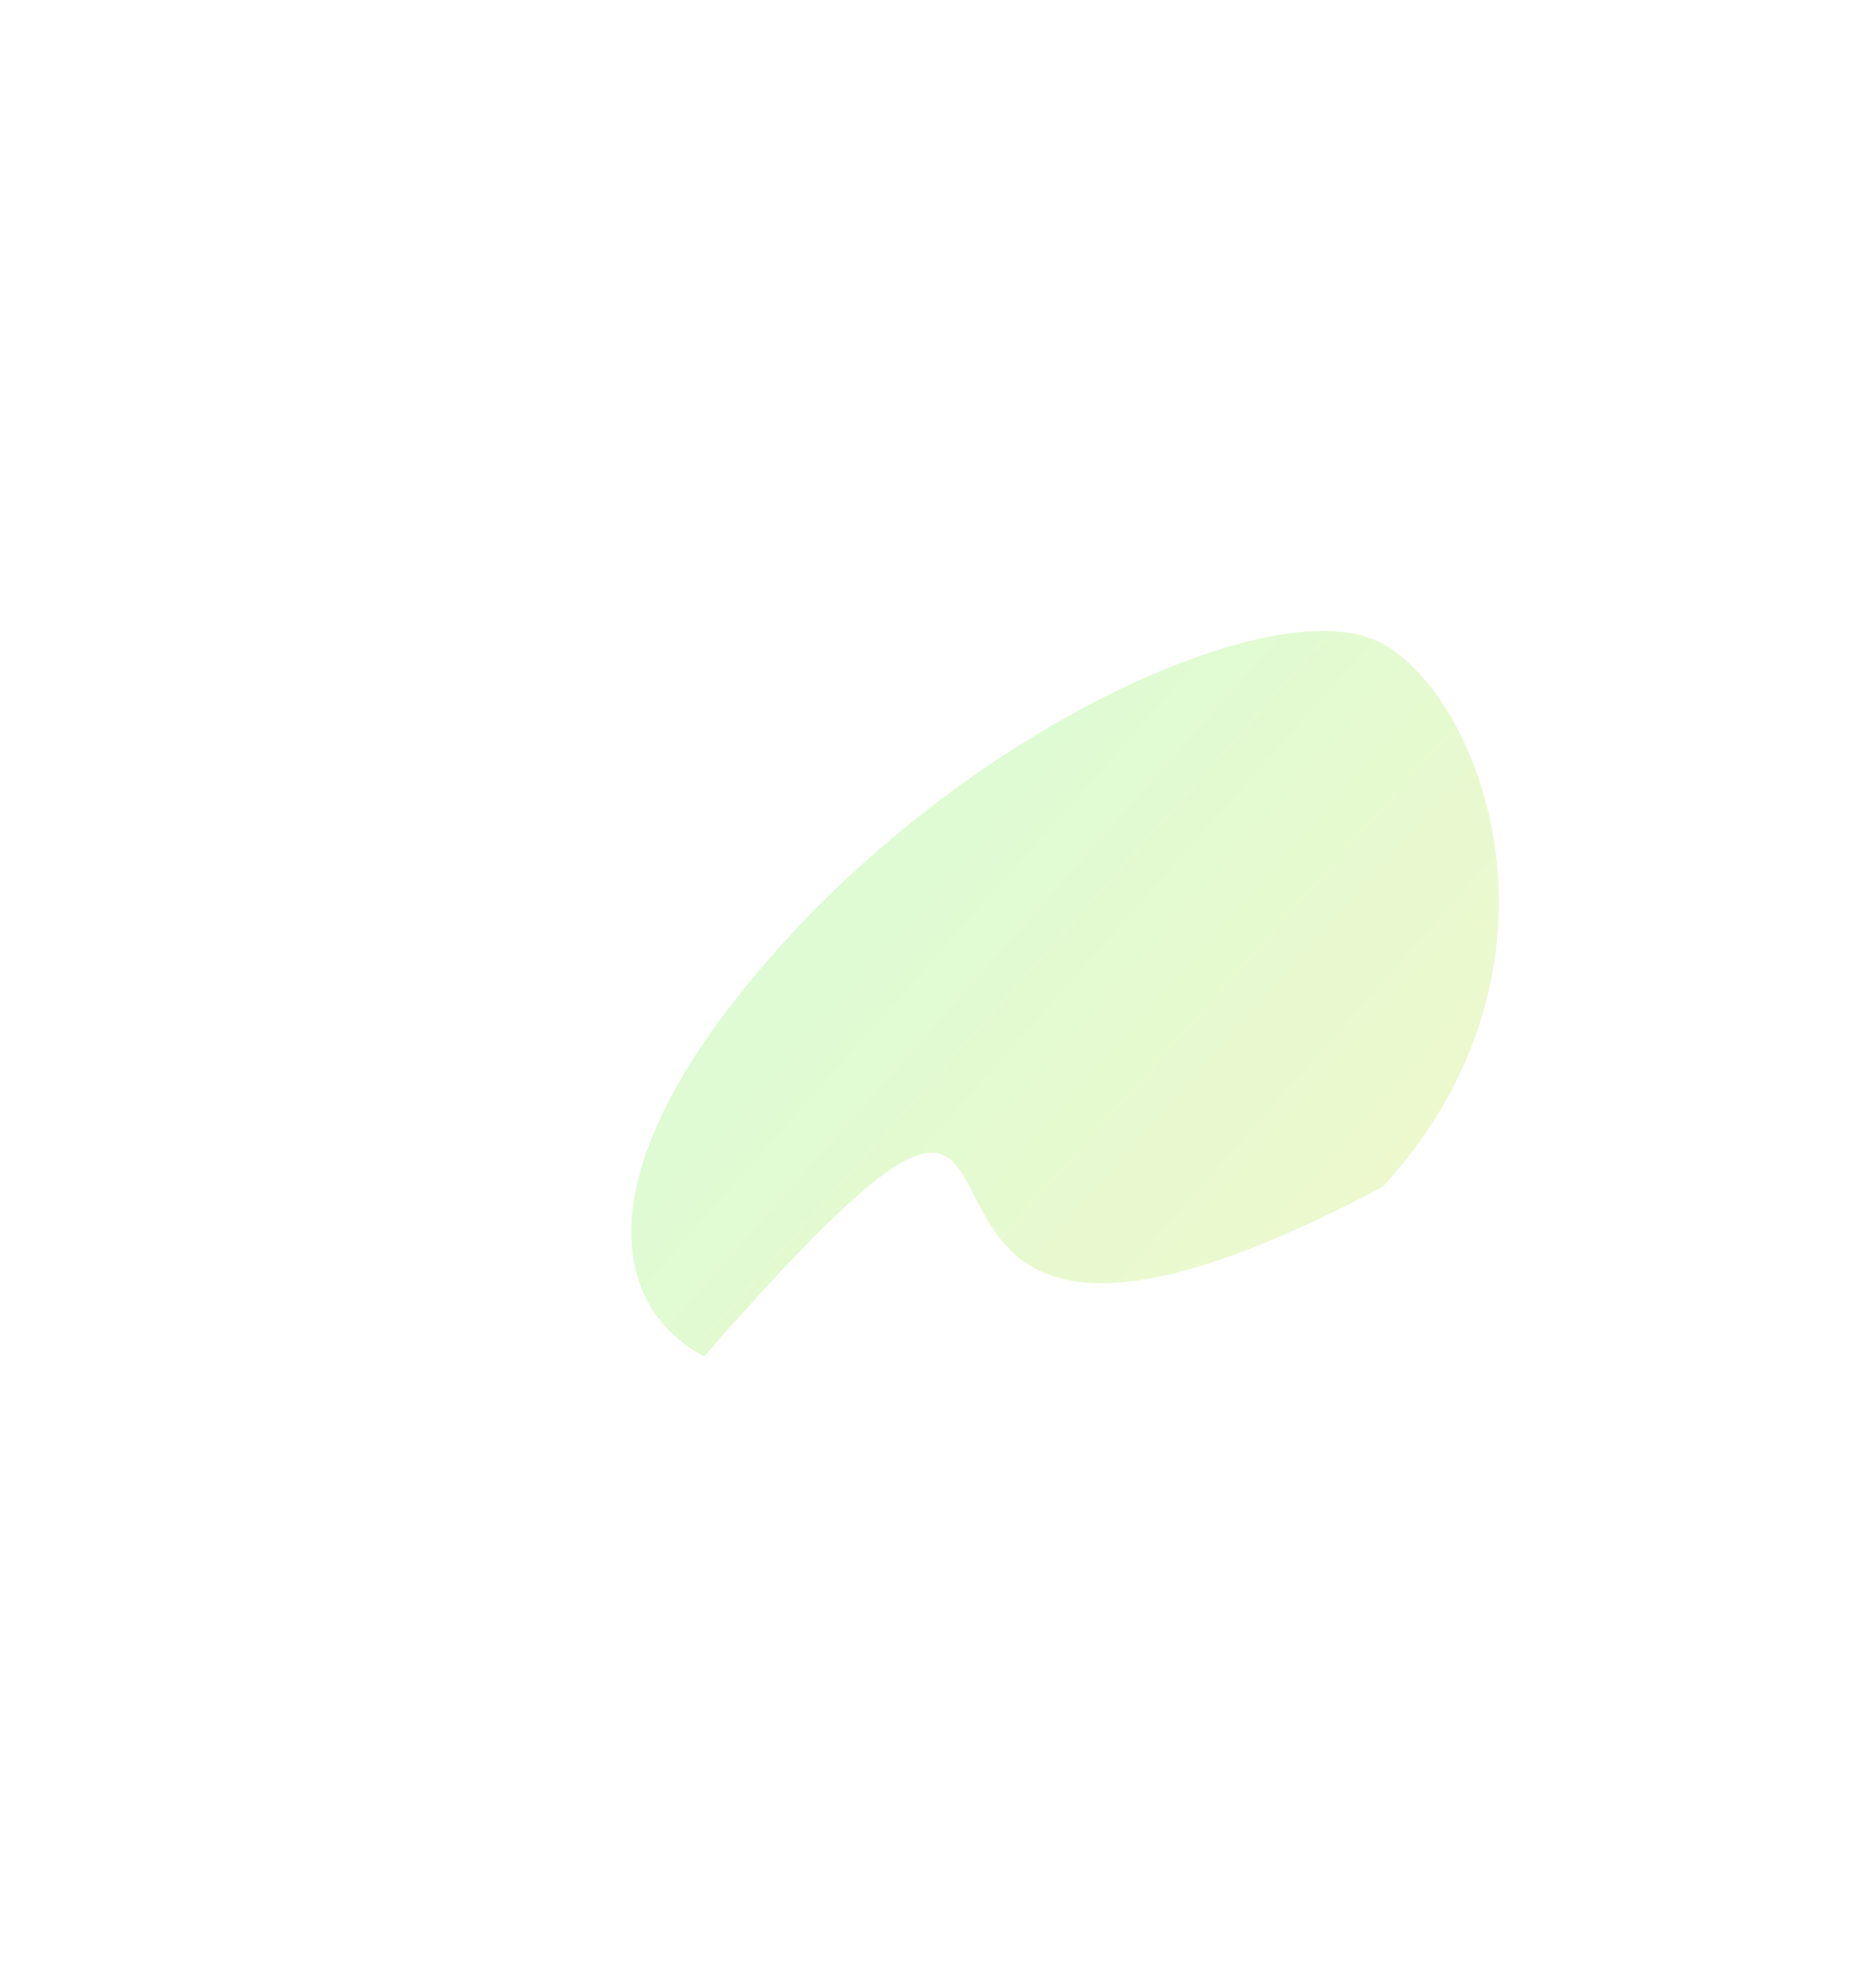 <svg width="1474" height="1577" viewBox="0 0 1474 1577" fill="none" xmlns="http://www.w3.org/2000/svg">
<g opacity="0.25" filter="url(#filter0_f_865_3413)">
<path d="M1096.21 510.283C1175.24 552.648 1257.78 766.154 1096.83 941.659C594.648 1207.29 920.905 661.684 558.613 1076.16C479.585 1033.79 464.146 919.492 625.103 743.987C786.06 568.482 1017.18 467.917 1096.21 510.283Z" fill="url(#paint0_linear_865_3413)"/>
</g>
<defs>
<filter id="filter0_f_865_3413" x="0.828" y="0.631" width="1688.24" height="1575.53" filterUnits="userSpaceOnUse" color-interpolation-filters="sRGB">
<feFlood flood-opacity="0" result="BackgroundImageFix"/>
<feBlend mode="normal" in="SourceGraphic" in2="BackgroundImageFix" result="shape"/>
<feGaussianBlur stdDeviation="250" result="effect1_foregroundBlur_865_3413"/>
</filter>
<linearGradient id="paint0_linear_865_3413" x1="657.286" y1="708.896" x2="1282.65" y2="1263.81" gradientUnits="userSpaceOnUse">
<stop stop-color="#79F152"/>
<stop offset="1" stop-color="#E5DB26"/>
</linearGradient>
</defs>
</svg>
